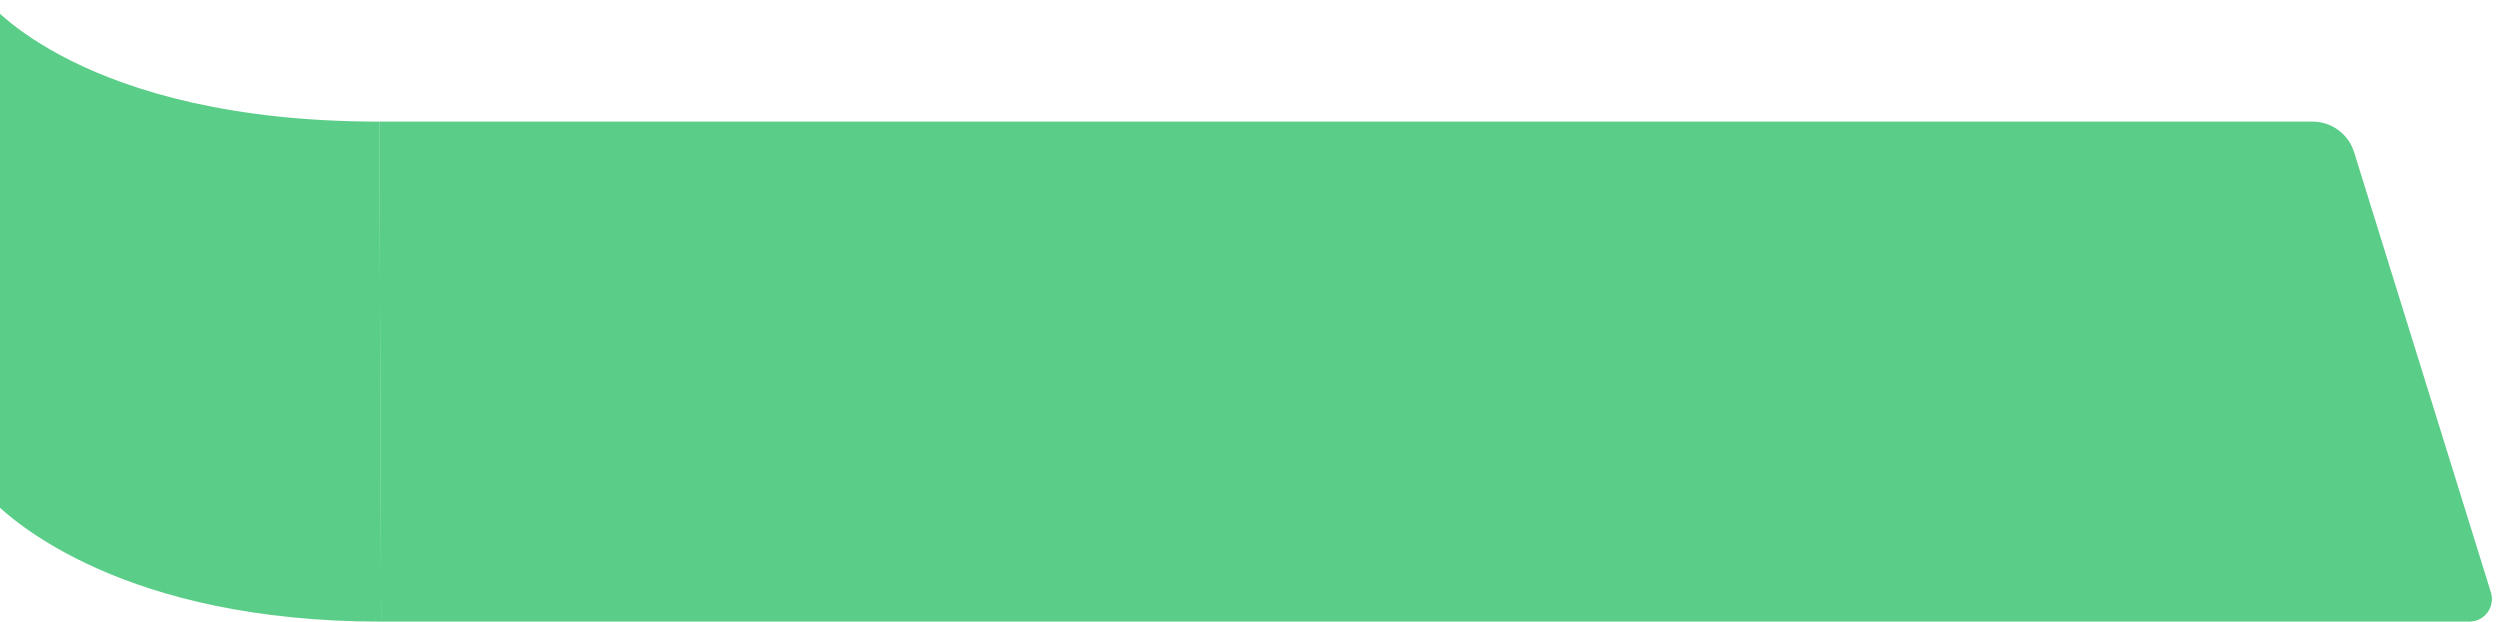 <svg width="185" height="46" viewBox="0 0 185 46" fill="none" xmlns="http://www.w3.org/2000/svg">
<path d="M28.204 46H182.732C183.858 46 184.661 44.909 184.327 43.834L174.204 11.264C173.785 9.918 172.539 9 171.129 9H28.076L28.204 46Z" fill="#21BC5F" fill-opacity="0.74"/>
<path d="M28.076 9L28.204 46C9.224 46 0.971 38.627 -0.681 36.926C-0.897 36.704 -1 36.409 -1 36.1V0C-1 0 6.023 9 28.076 9Z" fill="#21BC5F" fill-opacity="0.74"/>
</svg>

